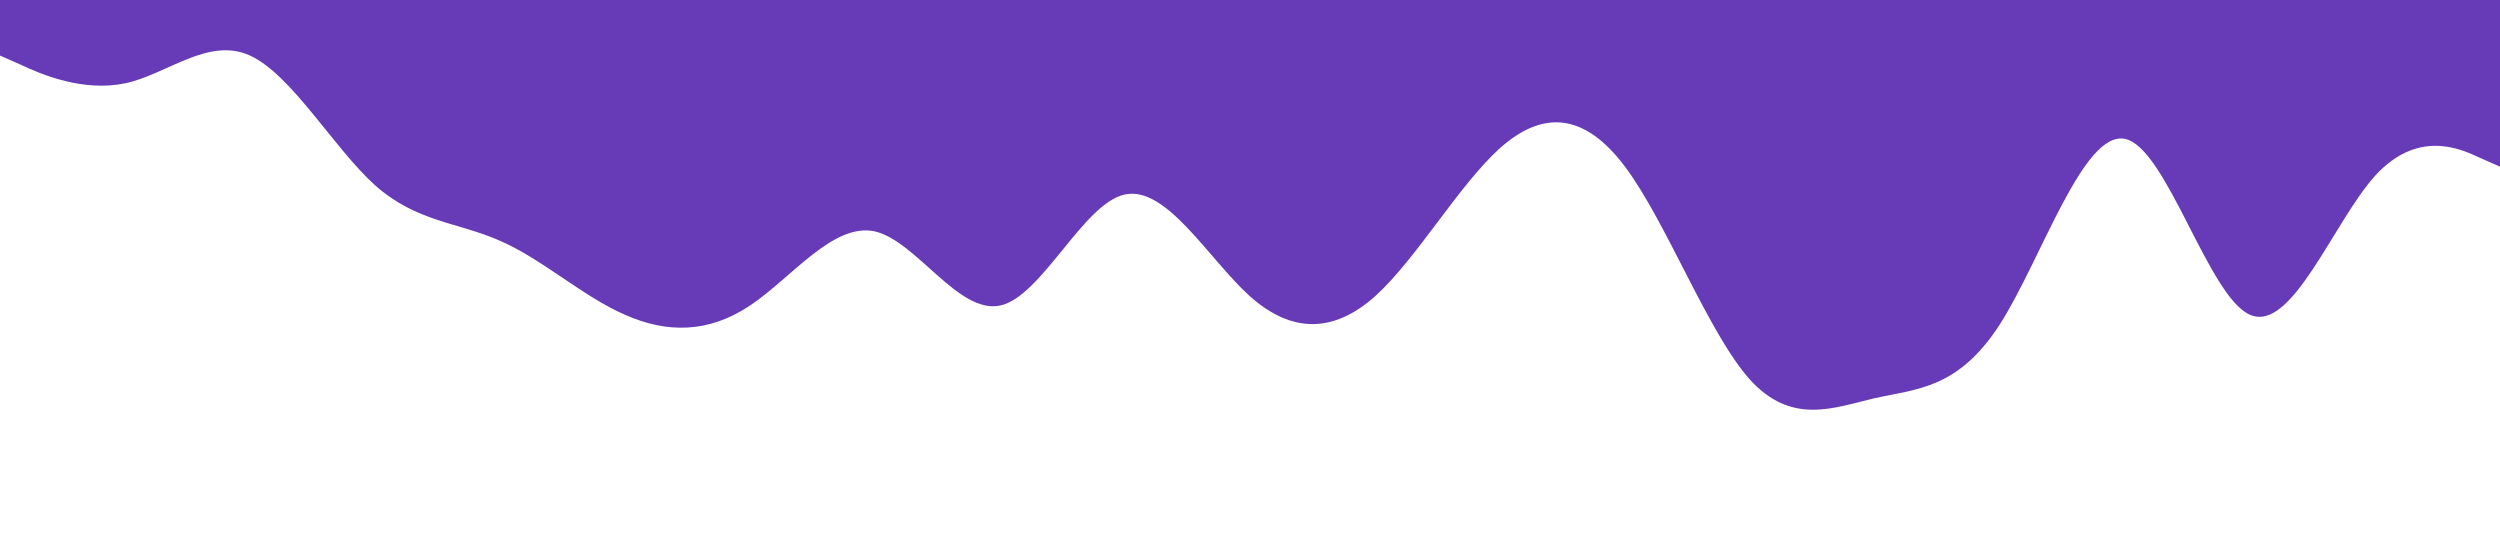 <?xml version="1.0" standalone="no"?><svg xmlns="http://www.w3.org/2000/svg" viewBox="0 0 1440 320">
<defs>
    <filter id="blurFilter">
      <feGaussianBlur in="SourceGraphic" stdDeviation="22" />
    </filter>
  </defs><path filter="url(#blurFilter)" fill="#673ab7" fill-opacity="1" d="M0,32L12,37.3C24,43,48,53,72,48C96,43,120,21,144,32C168,43,192,85,216,106.7C240,128,264,128,288,138.7C312,149,336,171,360,181.3C384,192,408,192,432,176C456,160,480,128,504,133.3C528,139,552,181,576,176C600,171,624,117,648,112C672,107,696,149,720,170.7C744,192,768,192,792,170.7C816,149,840,107,864,85.3C888,64,912,64,936,96C960,128,984,192,1008,218.7C1032,245,1056,235,1080,229.3C1104,224,1128,224,1152,186.7C1176,149,1200,75,1224,80C1248,85,1272,171,1296,181.3C1320,192,1344,128,1368,101.3C1392,75,1416,85,1428,90.7L1440,96L1440,0L1428,0C1416,0,1392,0,1368,0C1344,0,1320,0,1296,0C1272,0,1248,0,1224,0C1200,0,1176,0,1152,0C1128,0,1104,0,1080,0C1056,0,1032,0,1008,0C984,0,960,0,936,0C912,0,888,0,864,0C840,0,816,0,792,0C768,0,744,0,720,0C696,0,672,0,648,0C624,0,600,0,576,0C552,0,528,0,504,0C480,0,456,0,432,0C408,0,384,0,360,0C336,0,312,0,288,0C264,0,240,0,216,0C192,0,168,0,144,0C120,0,96,0,72,0C48,0,24,0,12,0L0,0Z"></path></svg>